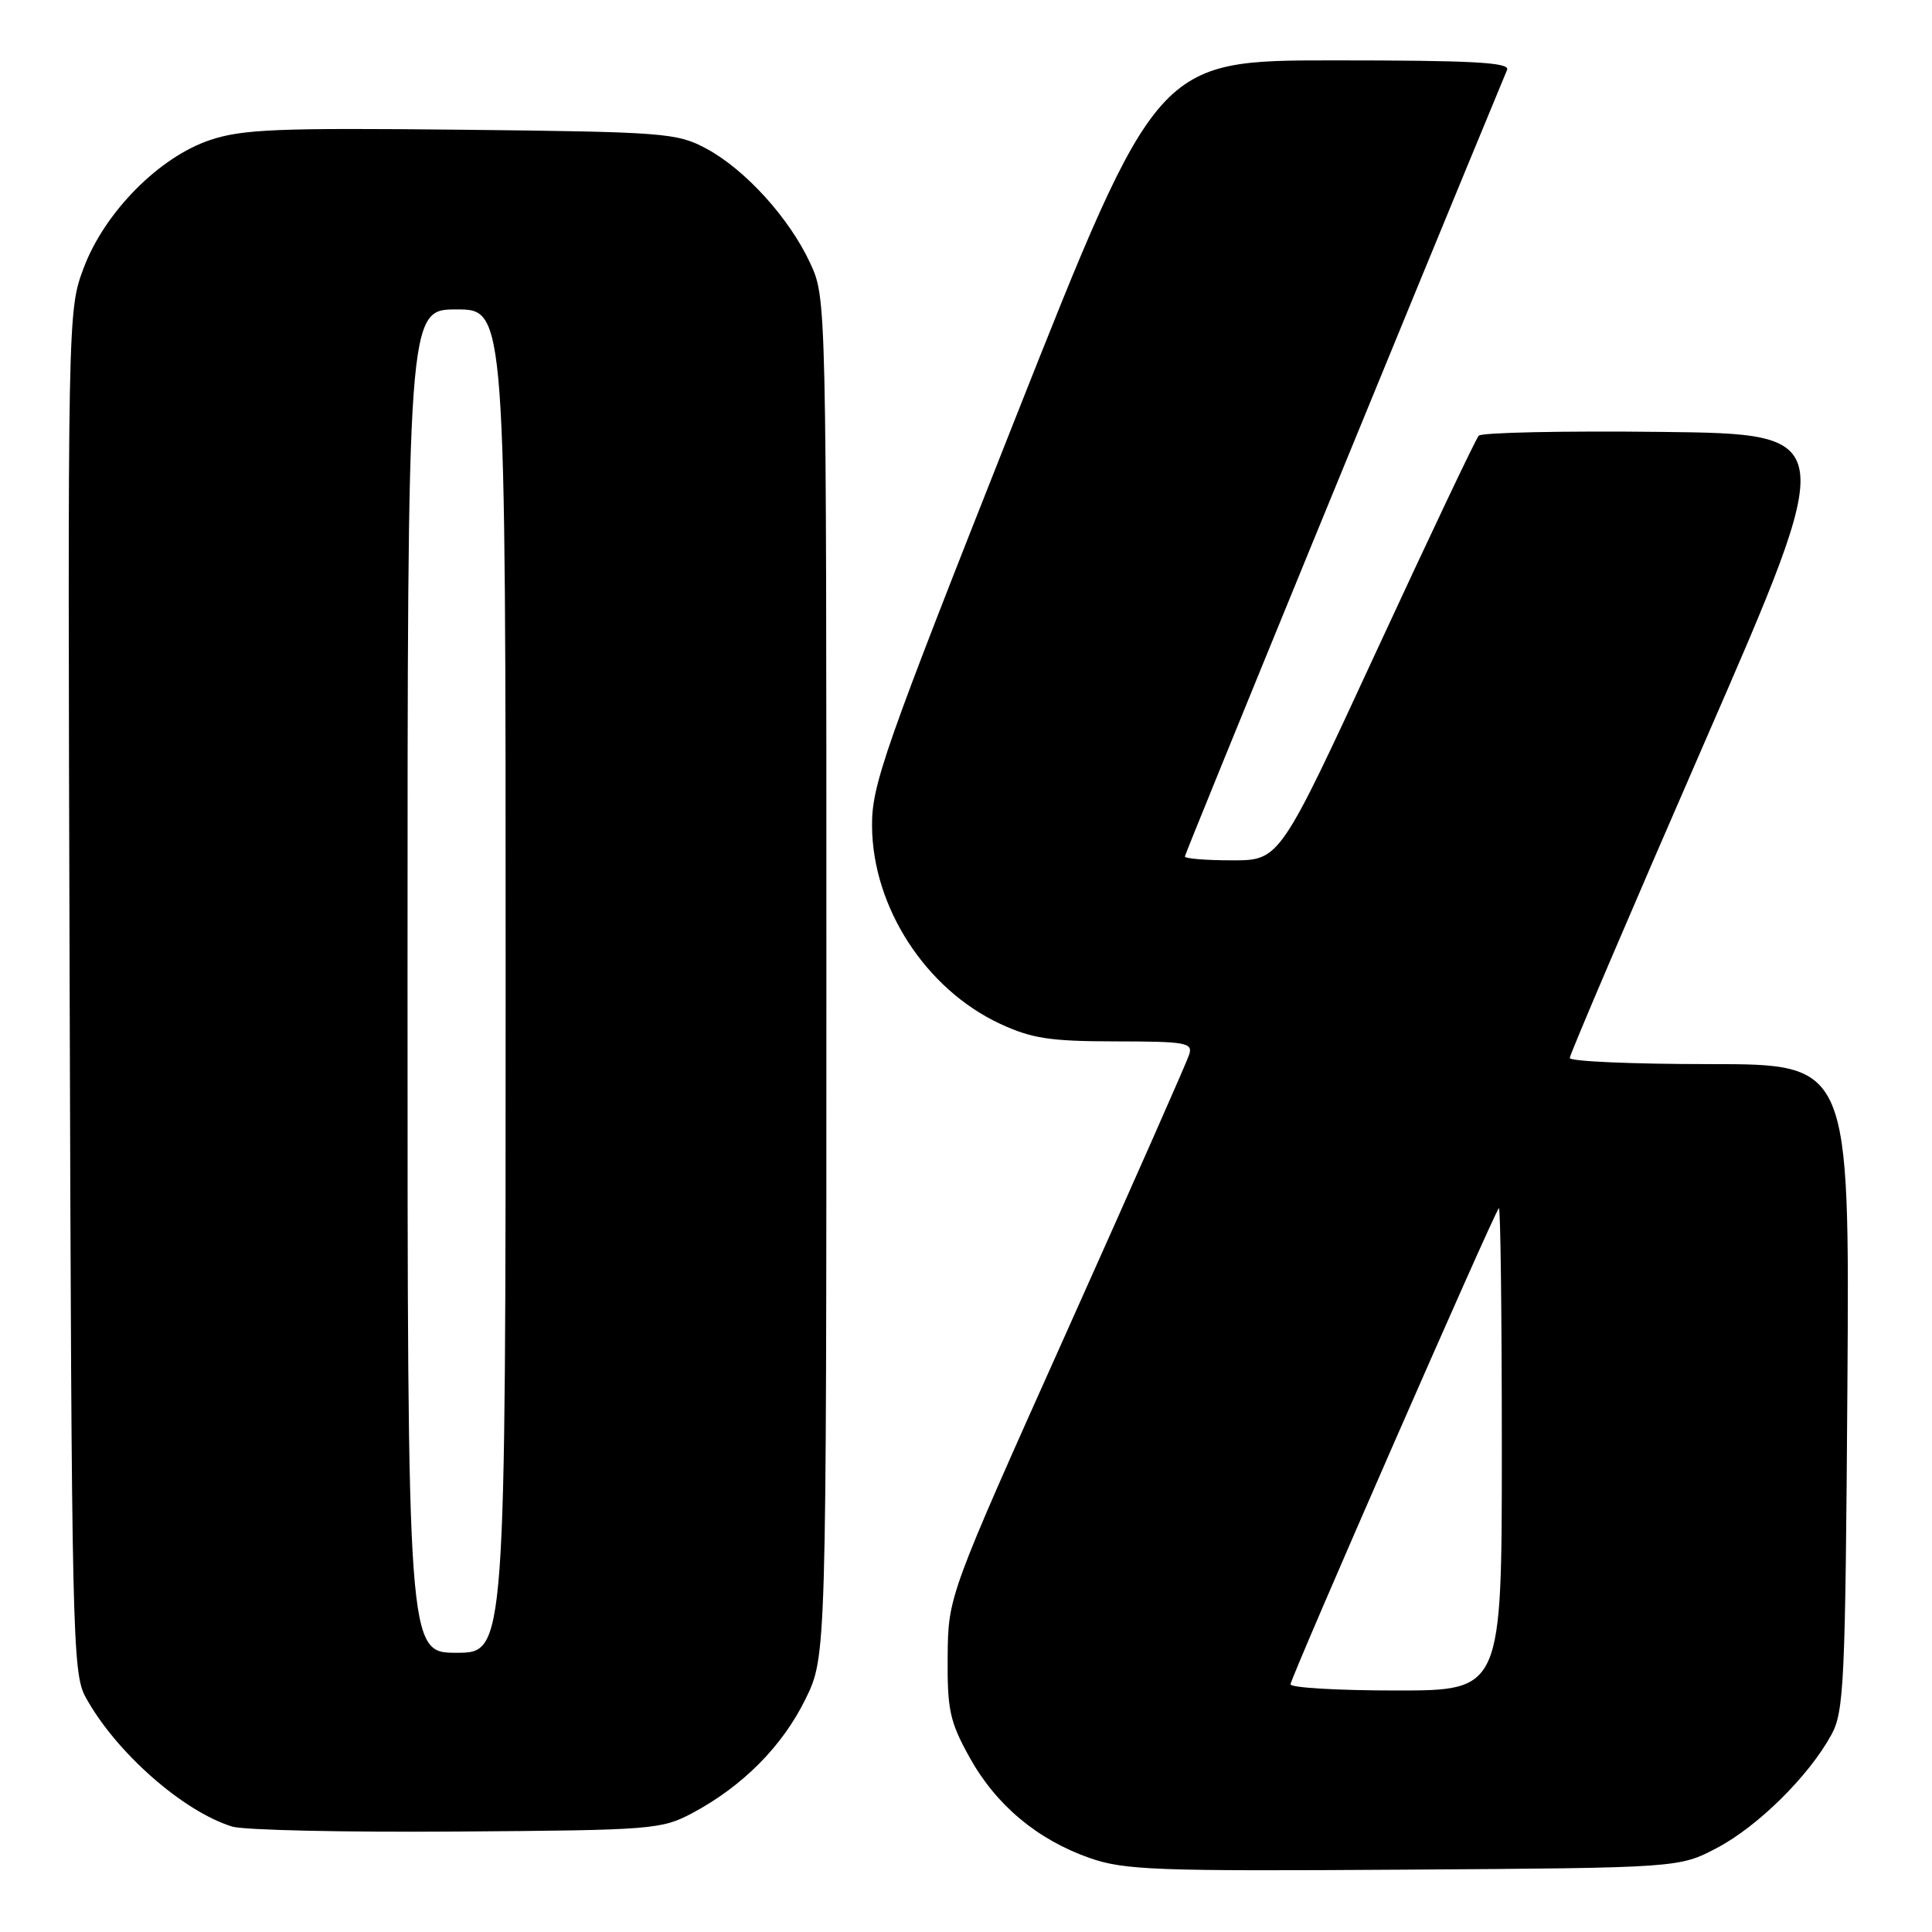 <?xml version="1.0" encoding="UTF-8" standalone="no"?>
<!DOCTYPE svg PUBLIC "-//W3C//DTD SVG 1.1//EN" "http://www.w3.org/Graphics/SVG/1.1/DTD/svg11.dtd" >
<svg xmlns="http://www.w3.org/2000/svg" xmlns:xlink="http://www.w3.org/1999/xlink" version="1.1" viewBox="0 0 256 256">
 <g >
 <path fill="currentColor"
d=" M 227.54 244.84 C 232.96 241.98 239.70 235.31 242.67 229.86 C 244.35 226.78 244.52 223.00 244.79 183.75 C 245.08 141.00 245.08 141.00 226.54 141.00 C 216.34 141.00 208.00 140.64 208.00 140.19 C 208.00 139.74 216.02 120.96 225.83 98.44 C 243.67 57.50 243.67 57.50 220.15 57.23 C 207.22 57.08 196.32 57.31 195.94 57.73 C 195.55 58.15 189.46 70.99 182.40 86.25 C 169.57 114.00 169.57 114.00 163.28 114.00 C 159.83 114.00 157.00 113.77 157.00 113.49 C 157.00 113.12 187.18 39.45 199.70 9.25 C 200.10 8.27 195.13 8.00 176.76 8.00 C 153.32 8.00 153.32 8.00 134.41 55.75 C 117.10 99.47 115.50 104.01 115.55 109.50 C 115.64 120.23 122.66 131.06 132.50 135.65 C 136.72 137.61 139.12 137.98 147.82 137.99 C 157.19 138.00 158.08 138.16 157.57 139.75 C 157.27 140.71 149.96 157.25 141.33 176.50 C 125.64 211.50 125.64 211.50 125.57 219.50 C 125.51 226.56 125.85 228.13 128.45 232.82 C 131.96 239.17 137.44 243.76 144.40 246.20 C 148.99 247.80 153.14 247.96 186.00 247.74 C 222.50 247.50 222.50 247.50 227.54 244.84 Z  M 91.80 240.21 C 98.41 236.67 103.67 231.38 106.72 225.16 C 109.50 219.50 109.50 219.50 109.50 129.50 C 109.50 39.68 109.50 39.49 107.36 34.88 C 104.61 28.92 98.73 22.44 93.57 19.68 C 89.71 17.61 88.04 17.48 61.18 17.19 C 36.94 16.93 32.14 17.12 27.88 18.54 C 21.10 20.79 13.84 28.13 11.07 35.55 C 8.97 41.15 8.96 41.78 9.23 131.34 C 9.49 216.61 9.60 221.68 11.33 224.86 C 15.30 232.13 24.18 239.98 30.76 242.03 C 32.27 242.50 45.65 242.80 60.50 242.69 C 86.55 242.51 87.65 242.42 91.80 240.21 Z  M 171.00 223.18 C 171.00 222.33 197.91 160.82 198.61 160.08 C 198.82 159.85 199.00 174.14 199.00 191.83 C 199.00 224.00 199.00 224.00 185.00 224.00 C 177.30 224.00 171.00 223.63 171.00 223.18 Z  M 54.00 130.00 C 54.00 41.00 54.00 41.00 60.50 41.00 C 67.00 41.00 67.00 41.00 67.00 130.00 C 67.00 219.00 67.00 219.00 60.50 219.00 C 54.00 219.00 54.00 219.00 54.00 130.00 Z "/>
</g>
</svg>